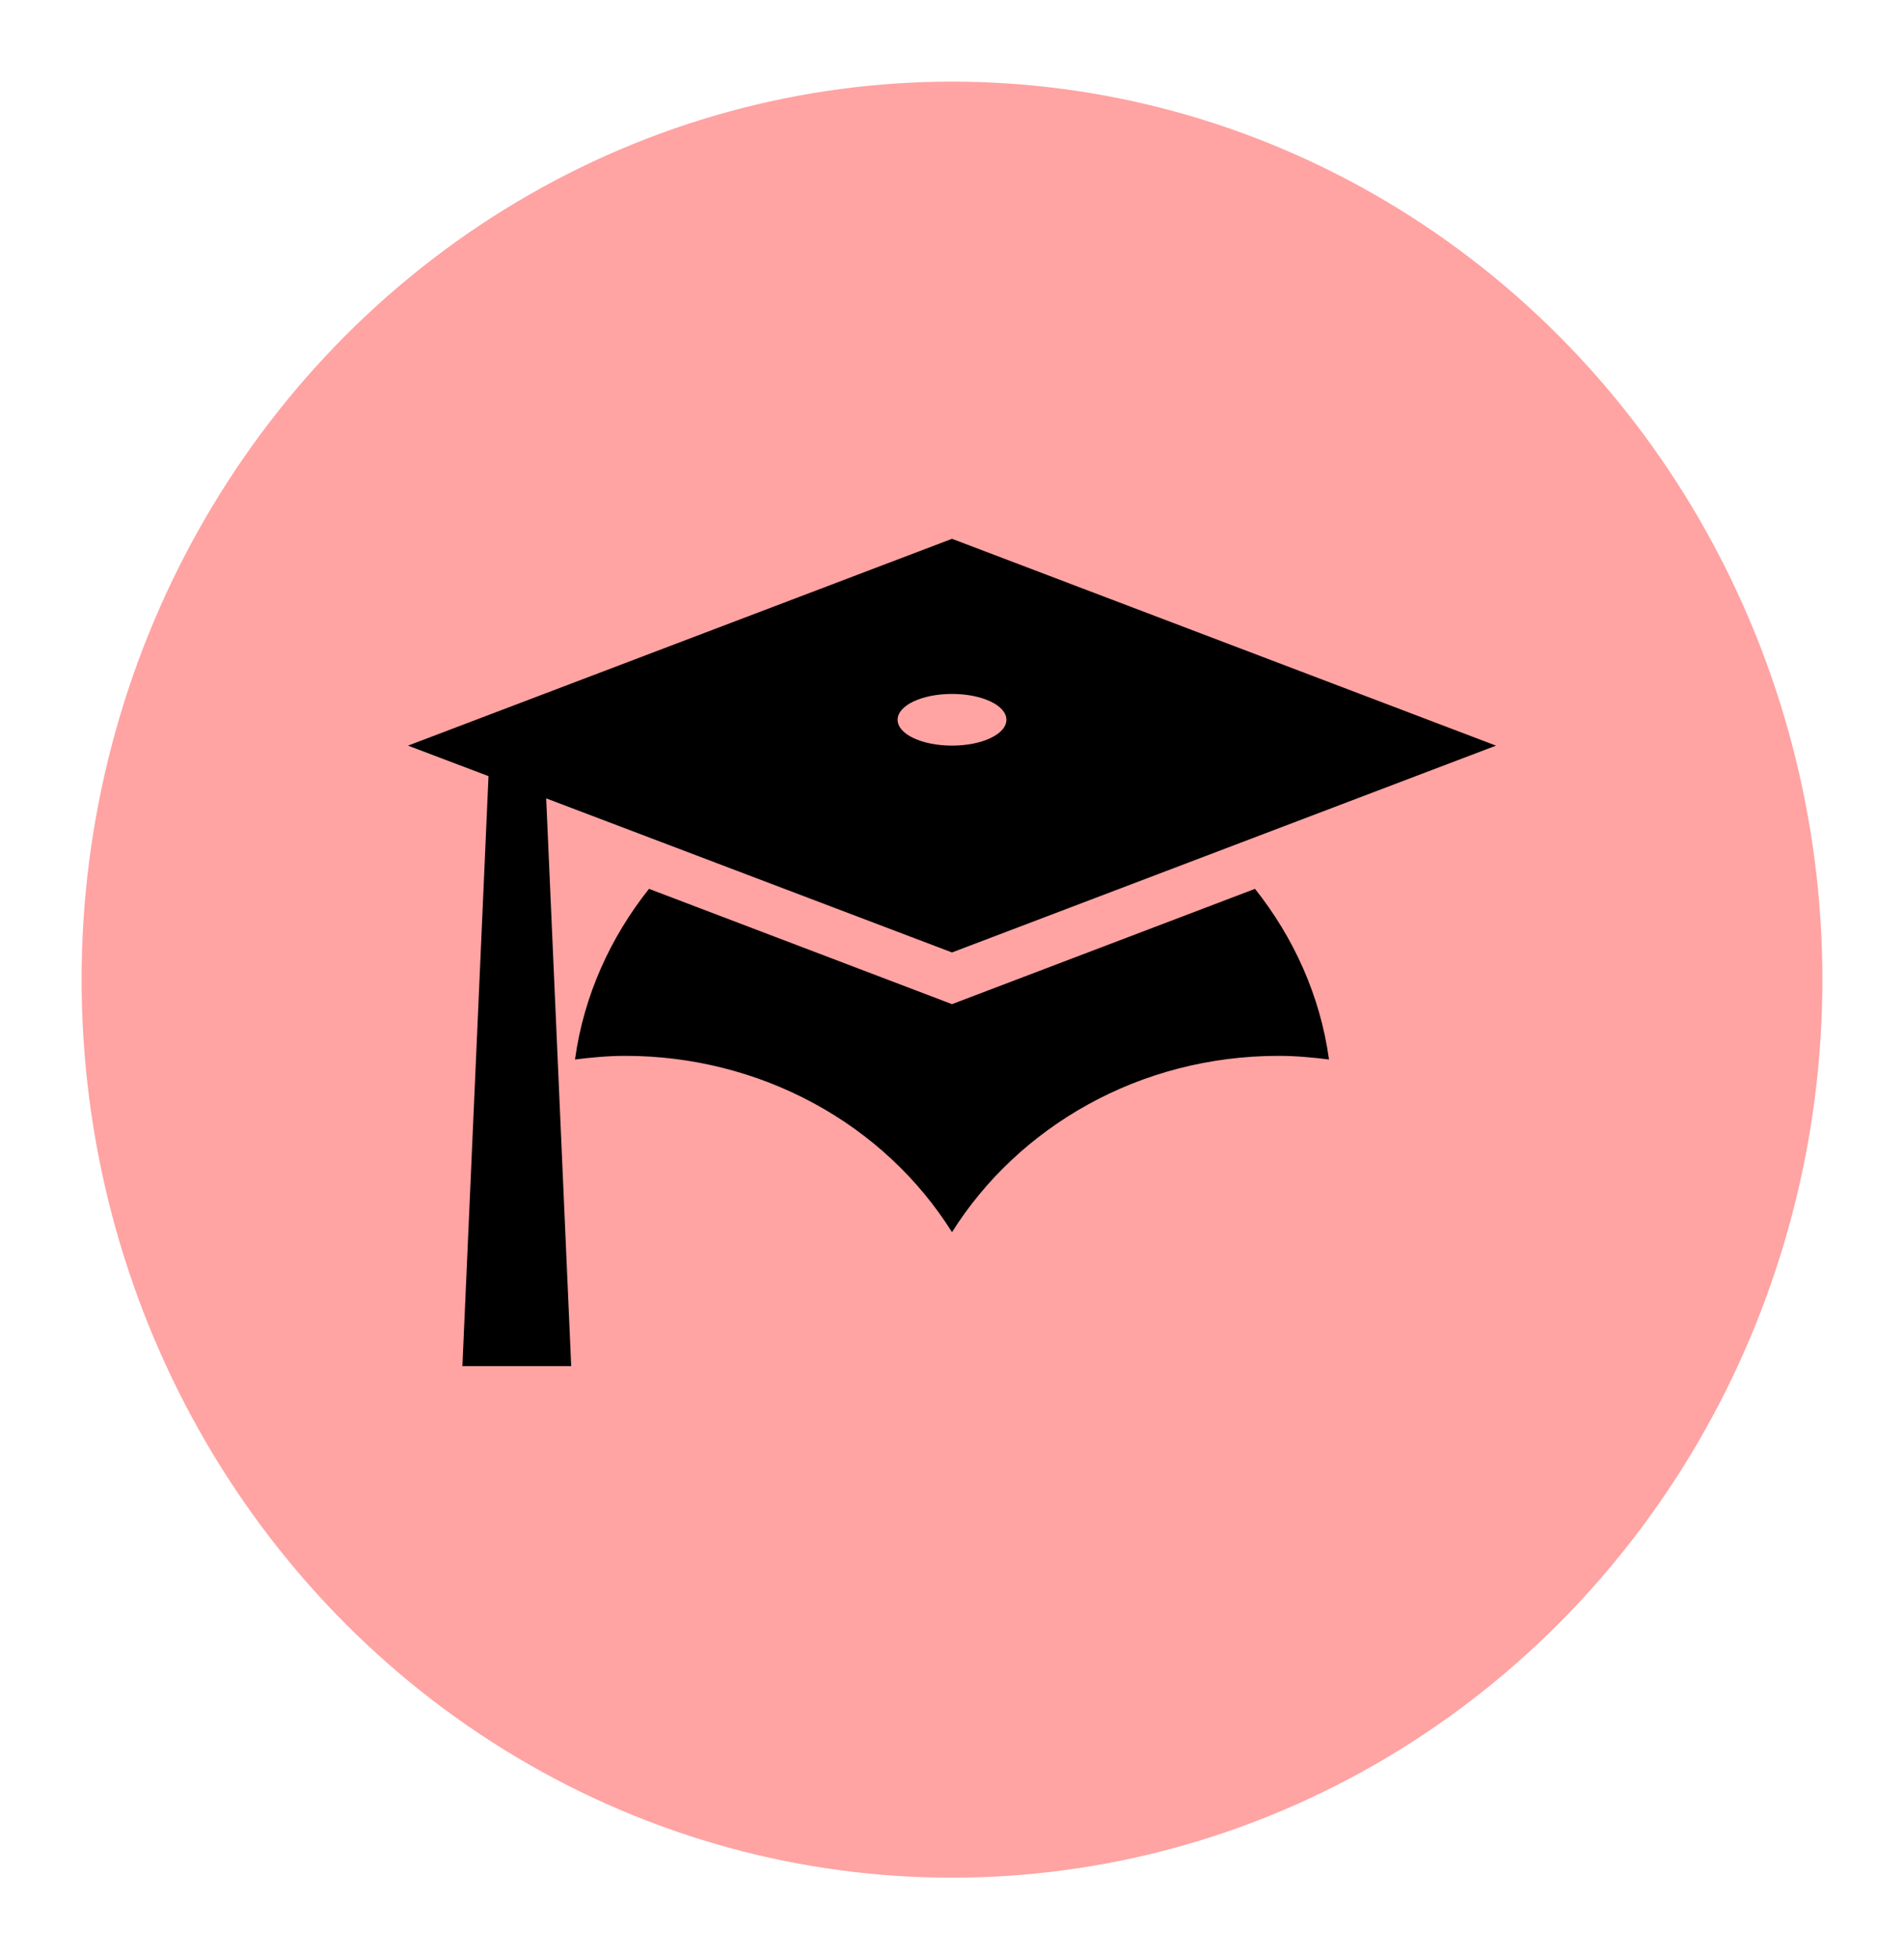 <svg width="70" height="72" viewBox="0 0 70 72" fill="none" xmlns="http://www.w3.org/2000/svg">
<g filter="url(#filter0_d)">
<ellipse cx="35" cy="36" rx="32" ry="33" fill="#FFA3A3"/>
</g>
<path d="M35 35L20.08 29.338L21 50.2H17L17.96 28.521L15 27.4L35 19.8L55 27.4L35 35ZM35 25.5C33.9 25.5 33 25.918 33 26.45C33 26.982 33.9 27.4 35 27.4C36.1 27.4 37 26.982 37 26.45C37 25.918 36.1 25.5 35 25.5ZM35 36.9L46.14 32.663C47.56 34.449 48.54 36.596 48.86 38.933C48.26 38.857 47.64 38.8 47 38.8C41.9 38.8 37.44 41.403 35 45.279C33.761 43.304 32.005 41.669 29.901 40.533C27.797 39.398 25.419 38.8 23 38.8C22.36 38.8 21.74 38.857 21.14 38.933C21.46 36.596 22.44 34.449 23.86 32.663L35 36.9Z" fill="black"/>
<defs>
<filter id="filter0_d" x="0" y="0" width="70" height="72" filterUnits="userSpaceOnUse" color-interpolation-filters="sRGB">
<feFlood flood-opacity="0" result="BackgroundImageFix"/>
<feColorMatrix in="SourceAlpha" type="matrix" values="0 0 0 0 0 0 0 0 0 0 0 0 0 0 0 0 0 0 127 0"/>
<feMorphology radius="1" operator="dilate" in="SourceAlpha" result="effect1_dropShadow"/>
<feOffset/>
<feGaussianBlur stdDeviation="1"/>
<feColorMatrix type="matrix" values="0 0 0 0 0 0 0 0 0 0 0 0 0 0 0 0 0 0 0.25 0"/>
<feBlend mode="normal" in2="BackgroundImageFix" result="effect1_dropShadow"/>
<feBlend mode="normal" in="SourceGraphic" in2="effect1_dropShadow" result="shape"/>
</filter>
</defs>
</svg>
